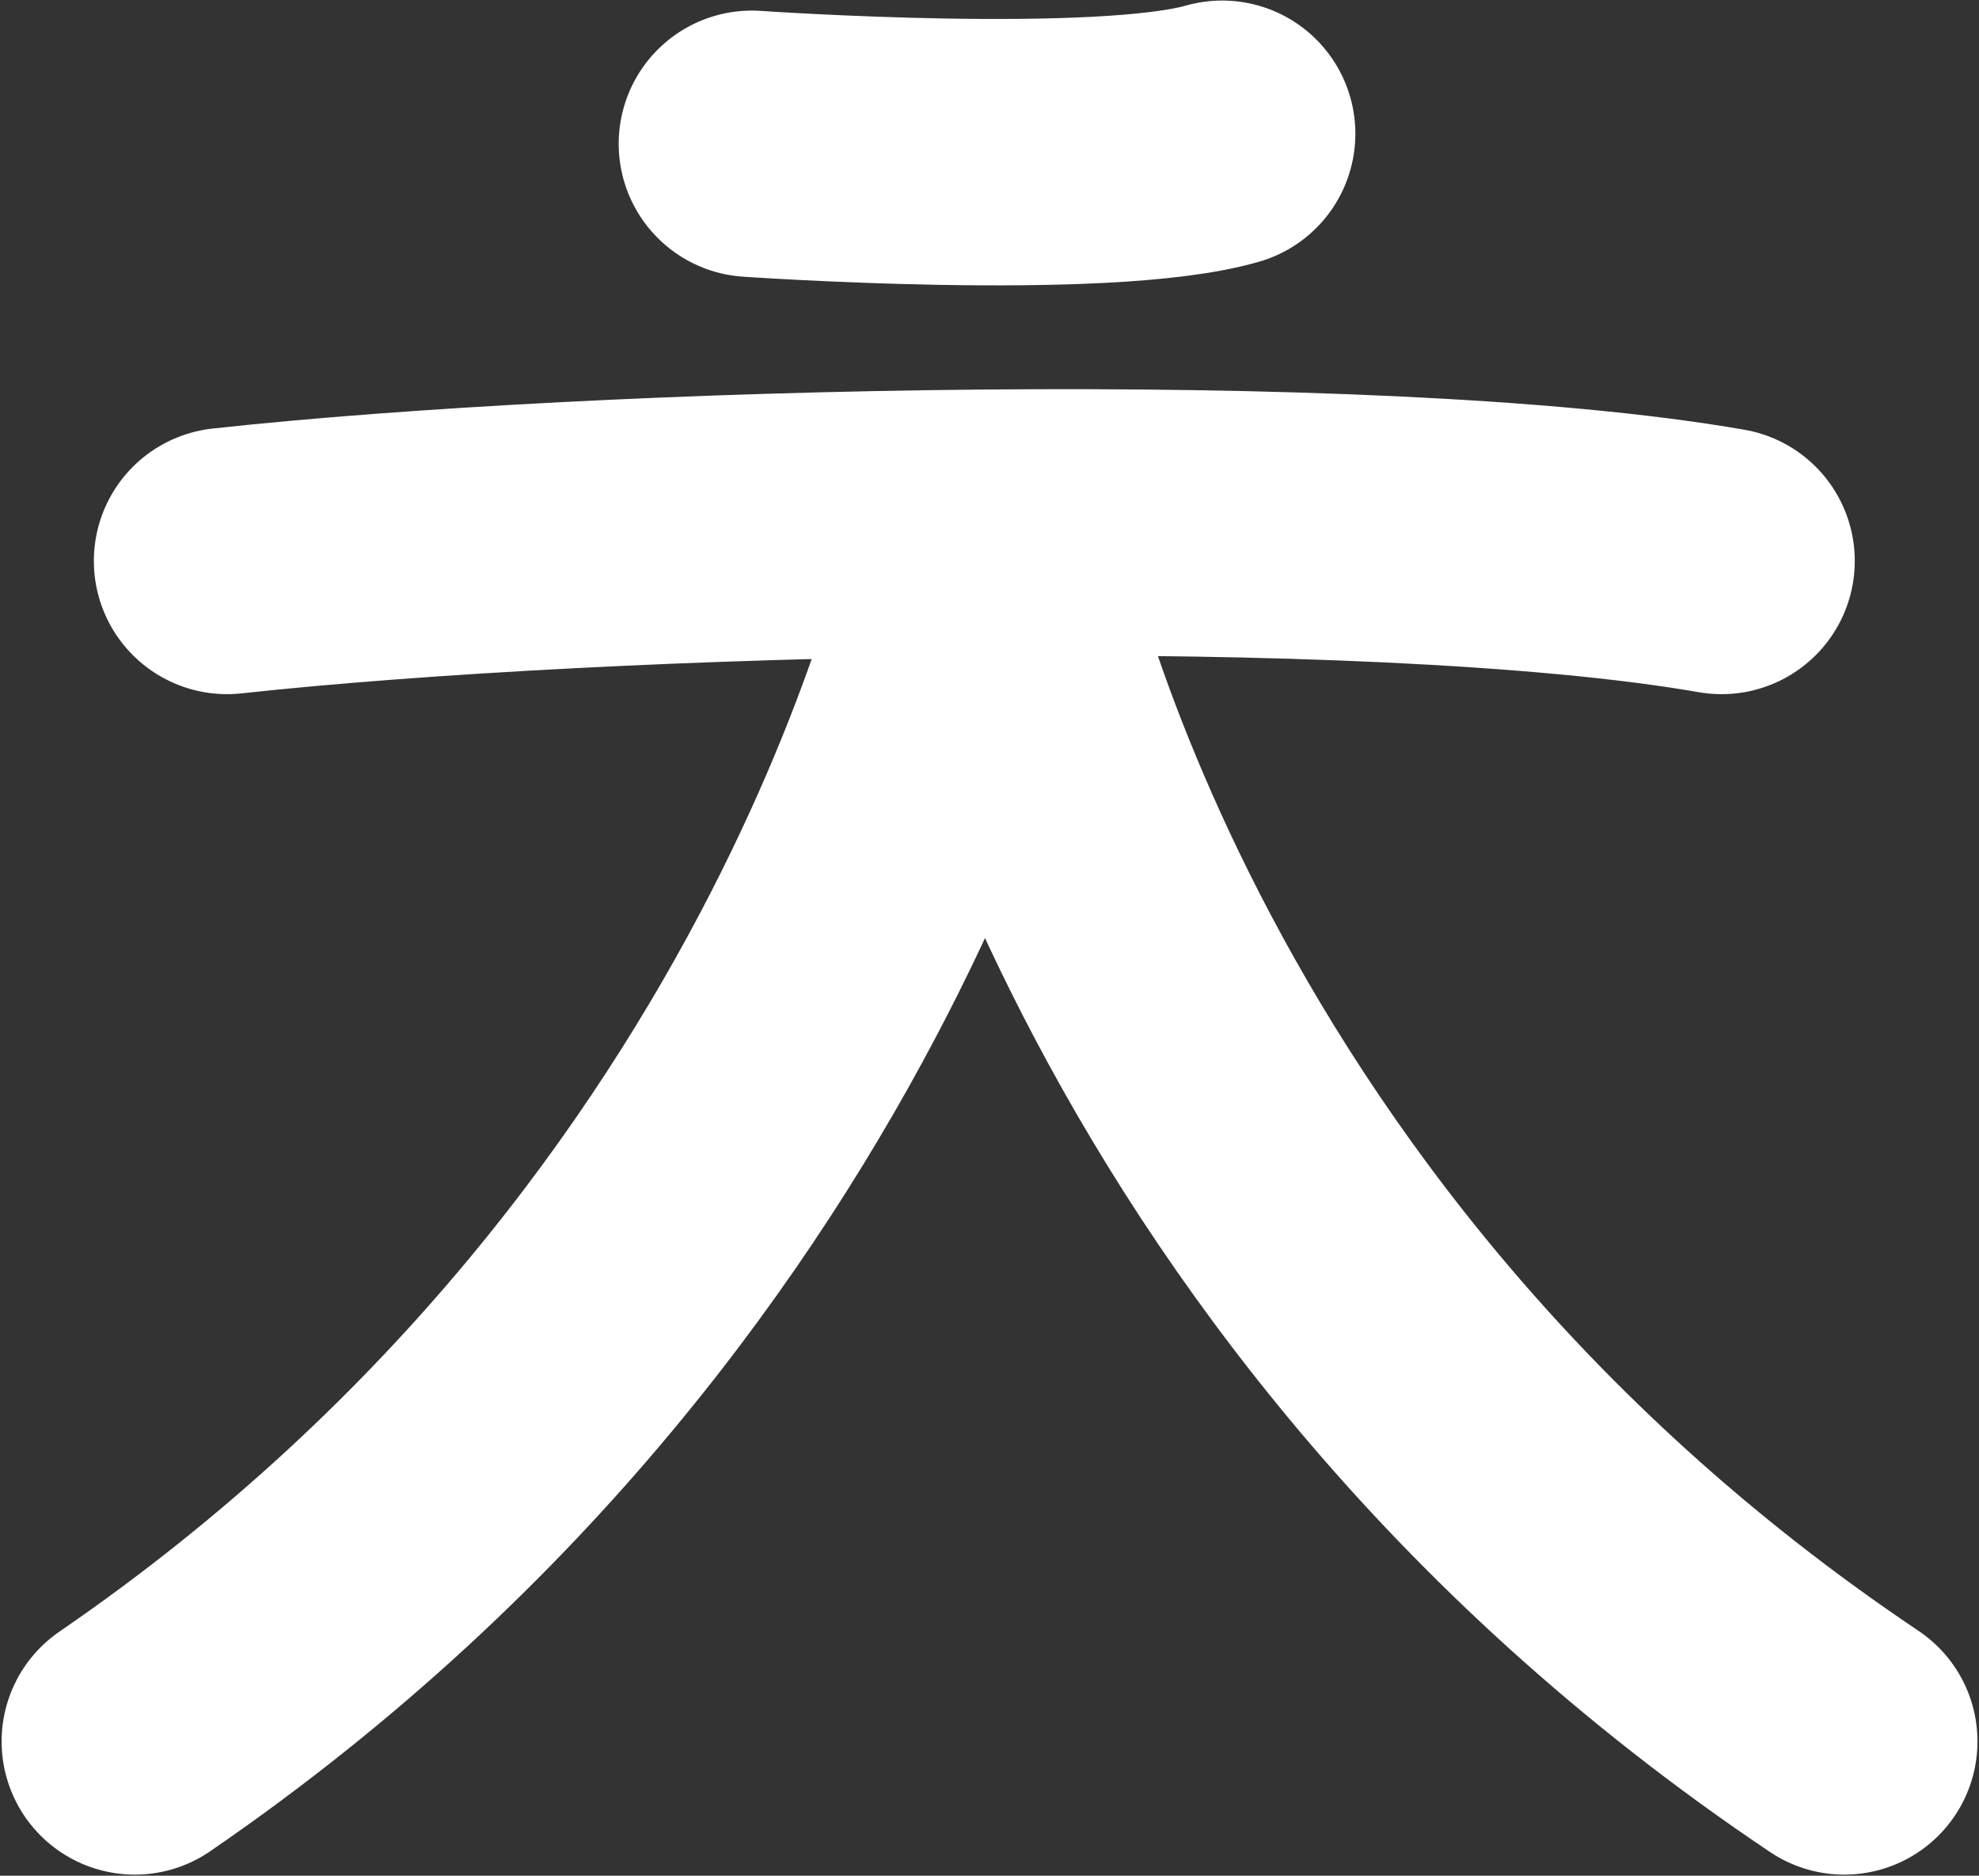 <?xml version="1.0" encoding="UTF-8" standalone="no"?>
<!-- Created with Inkscape (http://www.inkscape.org/) -->

<svg
   xmlns:dc="http://purl.org/dc/elements/1.1/"
   xmlns:cc="http://creativecommons.org/ns#"
   xmlns:rdf="http://www.w3.org/1999/02/22-rdf-syntax-ns#"
   xmlns:svg="http://www.w3.org/2000/svg"
   xmlns="http://www.w3.org/2000/svg"
   xmlns:sodipodi="http://sodipodi.sourceforge.net/DTD/sodipodi-0.dtd"
   xmlns:inkscape="http://www.inkscape.org/namespaces/inkscape"
   width="25.999mm"
   height="24.643mm"
   viewBox="0 0 25.999 24.643"
   version="1.1"
   id="svg10394"
   inkscape:version="0.92.2 (5c3e80d, 2017-08-06)"
   sodipodi:docname="cheiut_3.svg">
  <rect x="0" y="0" width="25.999" height="24.643" fill="#333333" stroke="none"/>
  <defs
     id="defs10388" />
  <sodipodi:namedview
     id="base"
     pagecolor="#ffffff"
     bordercolor="#666666"
     borderopacity="1.0"
     inkscape:pageopacity="0.0"
     inkscape:pageshadow="2"
     inkscape:zoom="0.35"
     inkscape:cx="-102.29576"
     inkscape:cy="266.56909"
     inkscape:document-units="mm"
     inkscape:current-layer="layer1"
     showgrid="false"
     fit-margin-top="0"
     fit-margin-left="0"
     fit-margin-right="0"
     fit-margin-bottom="0"
     inkscape:window-width="1920"
     inkscape:window-height="1000"
     inkscape:window-x="-11"
     inkscape:window-y="-11"
     inkscape:window-maximized="1" />
  <g
     inkscape:label="Layer 1"
     inkscape:groupmode="layer"
     id="layer1"
     transform="translate(-6.655,-194.72)">
    <path
       sodipodi:nodetypes="ccc"
       inkscape:connector-curvature="0"
       id="path3557"
       d="m 30.884,217.599 c -9.579,-6.423 -11.277,-15.839 -11.277,-15.839 0,0 -1.784,9.395 -11.181,15.839"
       style="fill:none;stroke:#ffffff;stroke-width:3.5;stroke-linecap:round;stroke-linejoin:round;stroke-miterlimit:4;stroke-dasharray:none;stroke-opacity:1" />
    <path
       style="fill:none;stroke:#ffffff;stroke-width:3.5;stroke-linecap:round;stroke-linejoin:round;stroke-miterlimit:4;stroke-dasharray:none;stroke-opacity:1"
       d="m 9.638,202.09 c 4.897,-0.536 15.023,-0.803 19.634,0"
       id="path3581"
       inkscape:connector-curvature="0"
       sodipodi:nodetypes="cc" />
    <path
       style="fill:none;stroke:#ffffff;stroke-width:3.5;stroke-linecap:round;stroke-linejoin:round;stroke-miterlimit:4;stroke-dasharray:none;stroke-opacity:1"
       d="m 22.711,196.477 c -1.572,0.453 -6.178,0.132 -6.178,0.132"
       id="path3601"
       inkscape:connector-curvature="0"
       sodipodi:nodetypes="cc" />
  </g>
</svg>
